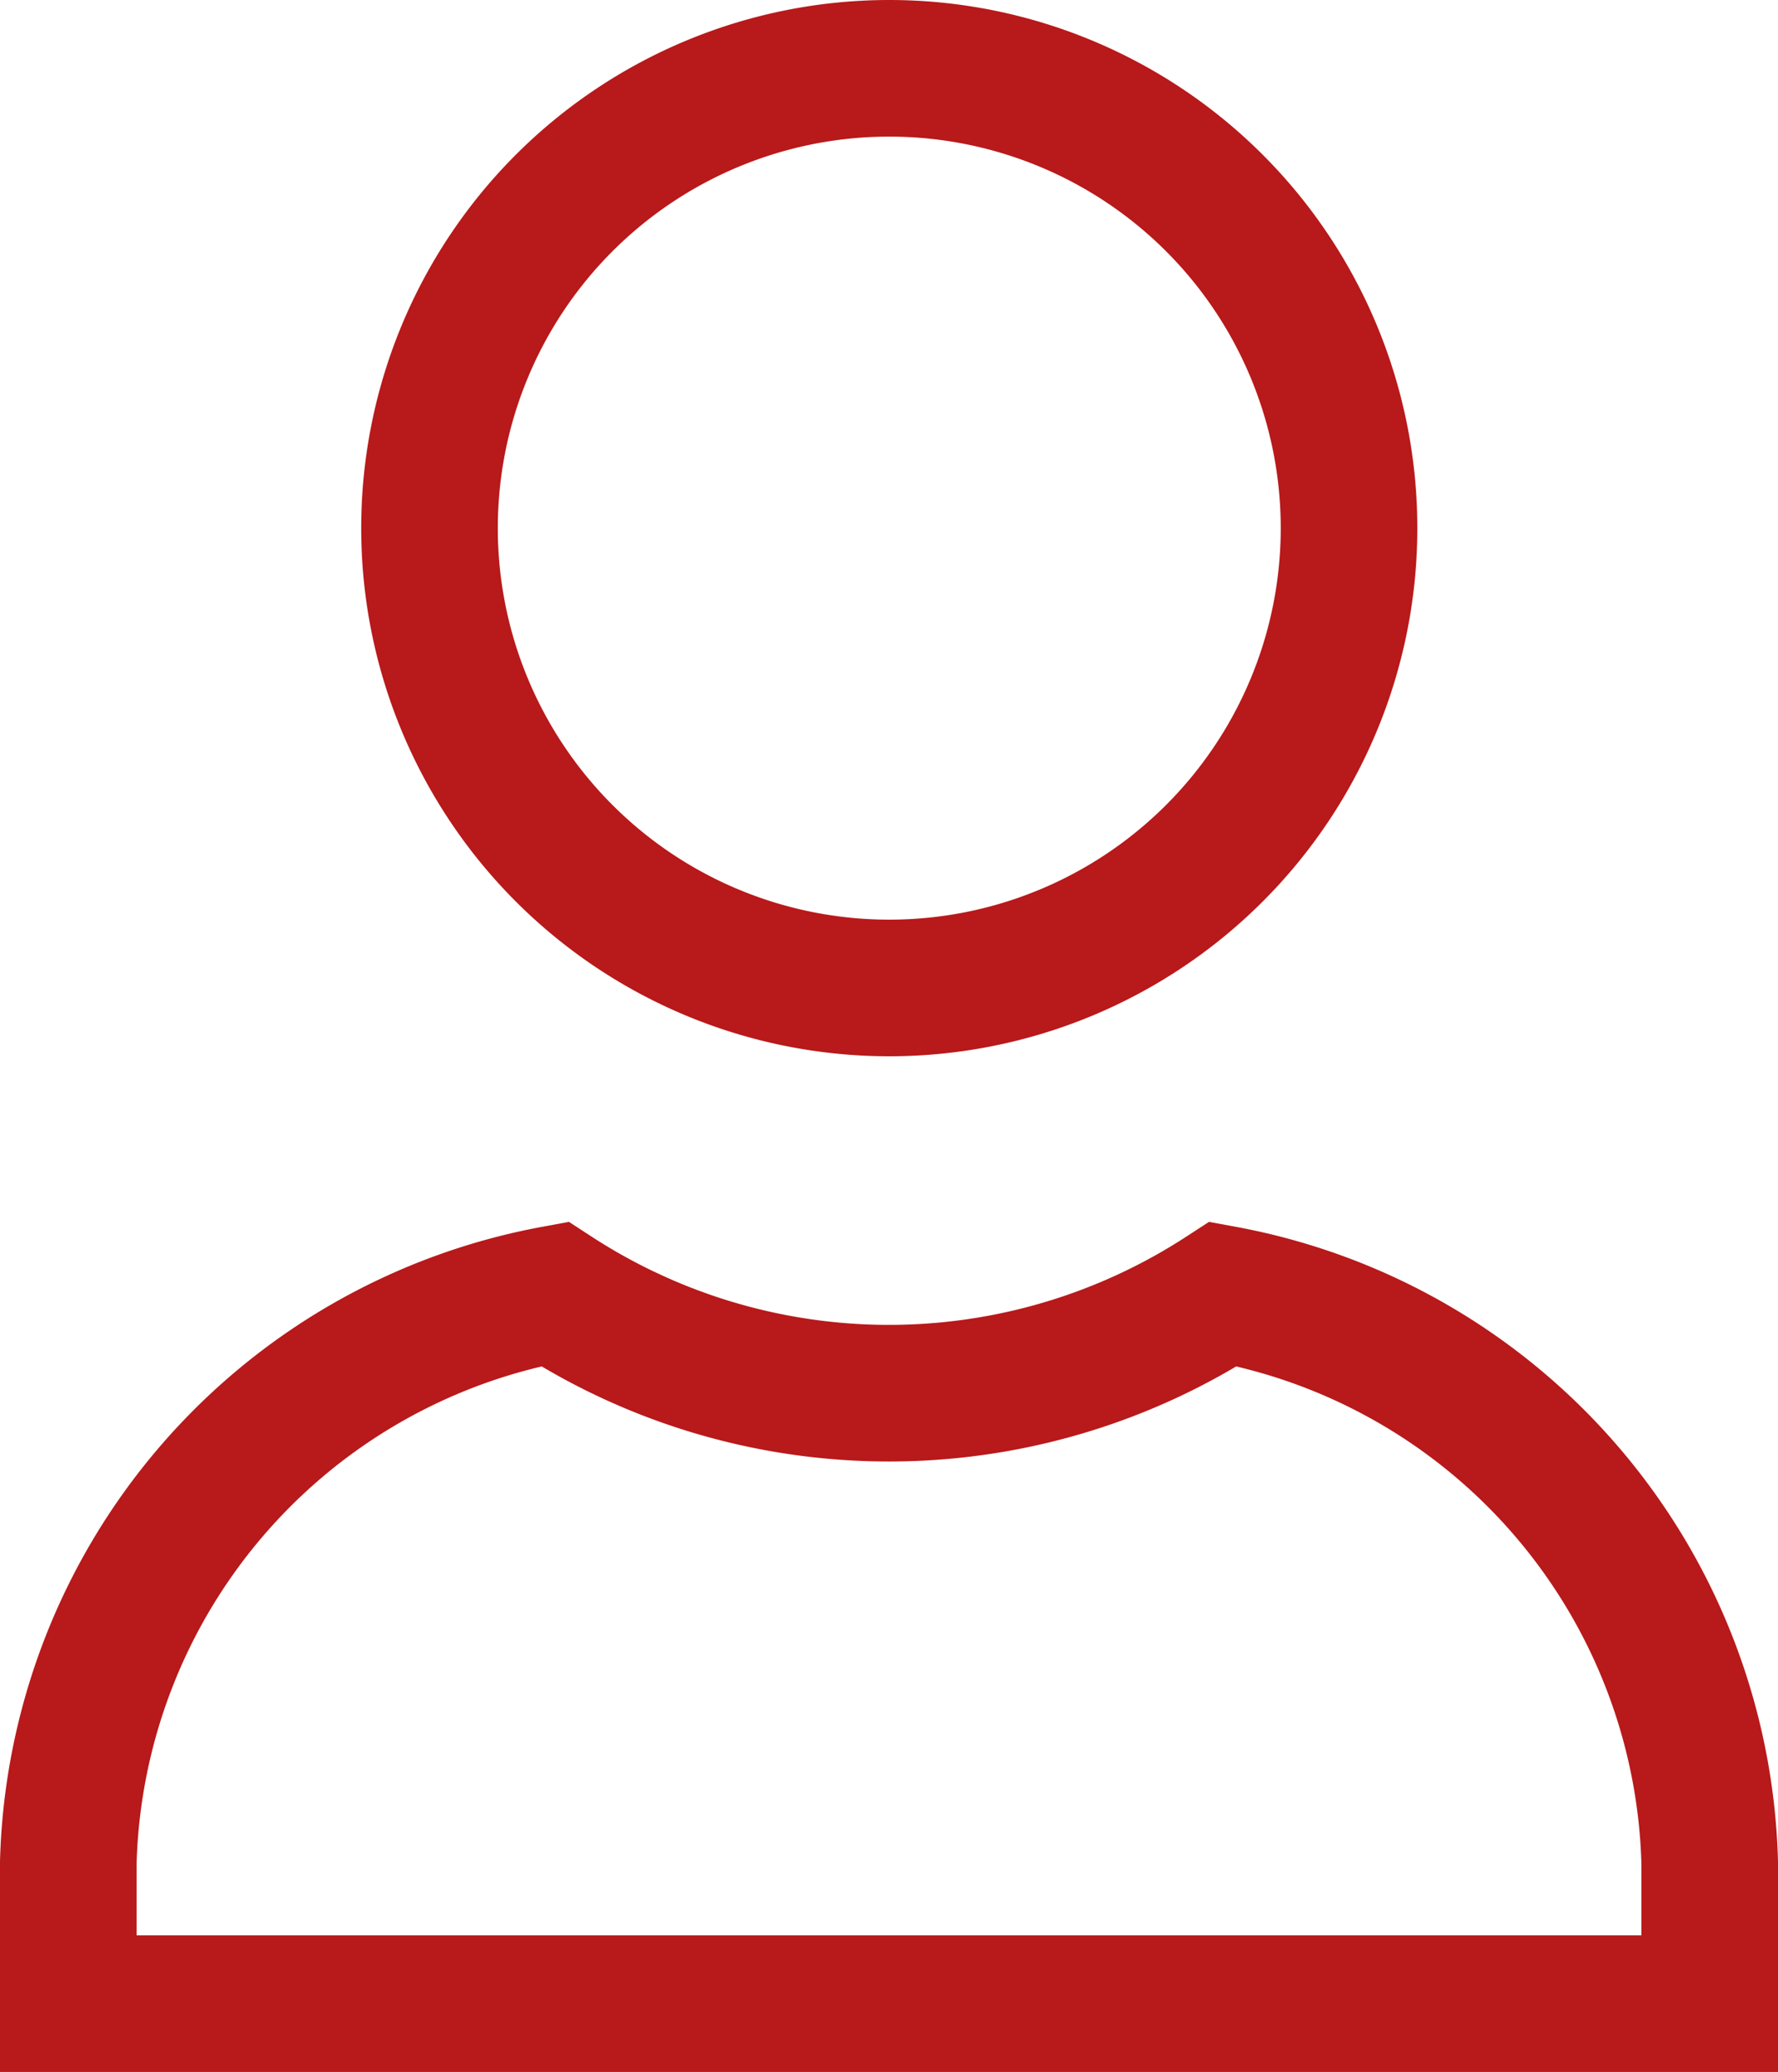 <svg xmlns="http://www.w3.org/2000/svg" width="26.032" height="30.332" viewBox="0 0 26.032 30.332">
  <g id="Raggruppa_7749" data-name="Raggruppa 7749" transform="translate(1 1)">
    <path id="Tracciato_60122" data-name="Tracciato 60122" d="M34.731,8a6.731,6.731,0,1,0,0,13.463h0A6.731,6.731,0,1,0,34.731,8Z" transform="translate(-22.711 -8)" fill="none" stroke="#b8191a" stroke-width="2"/>
    <path id="Tracciato_60123" data-name="Tracciato 60123" d="M24.912,50.8a8.981,8.981,0,0,1-9.793,0A8.7,8.7,0,0,0,8,59.122v2.067H32.032V59.122A8.7,8.7,0,0,0,24.912,50.8Z" transform="translate(-8 -32.857)" fill="none" stroke="#b8191a" stroke-width="2"/>
  </g>
</svg>
